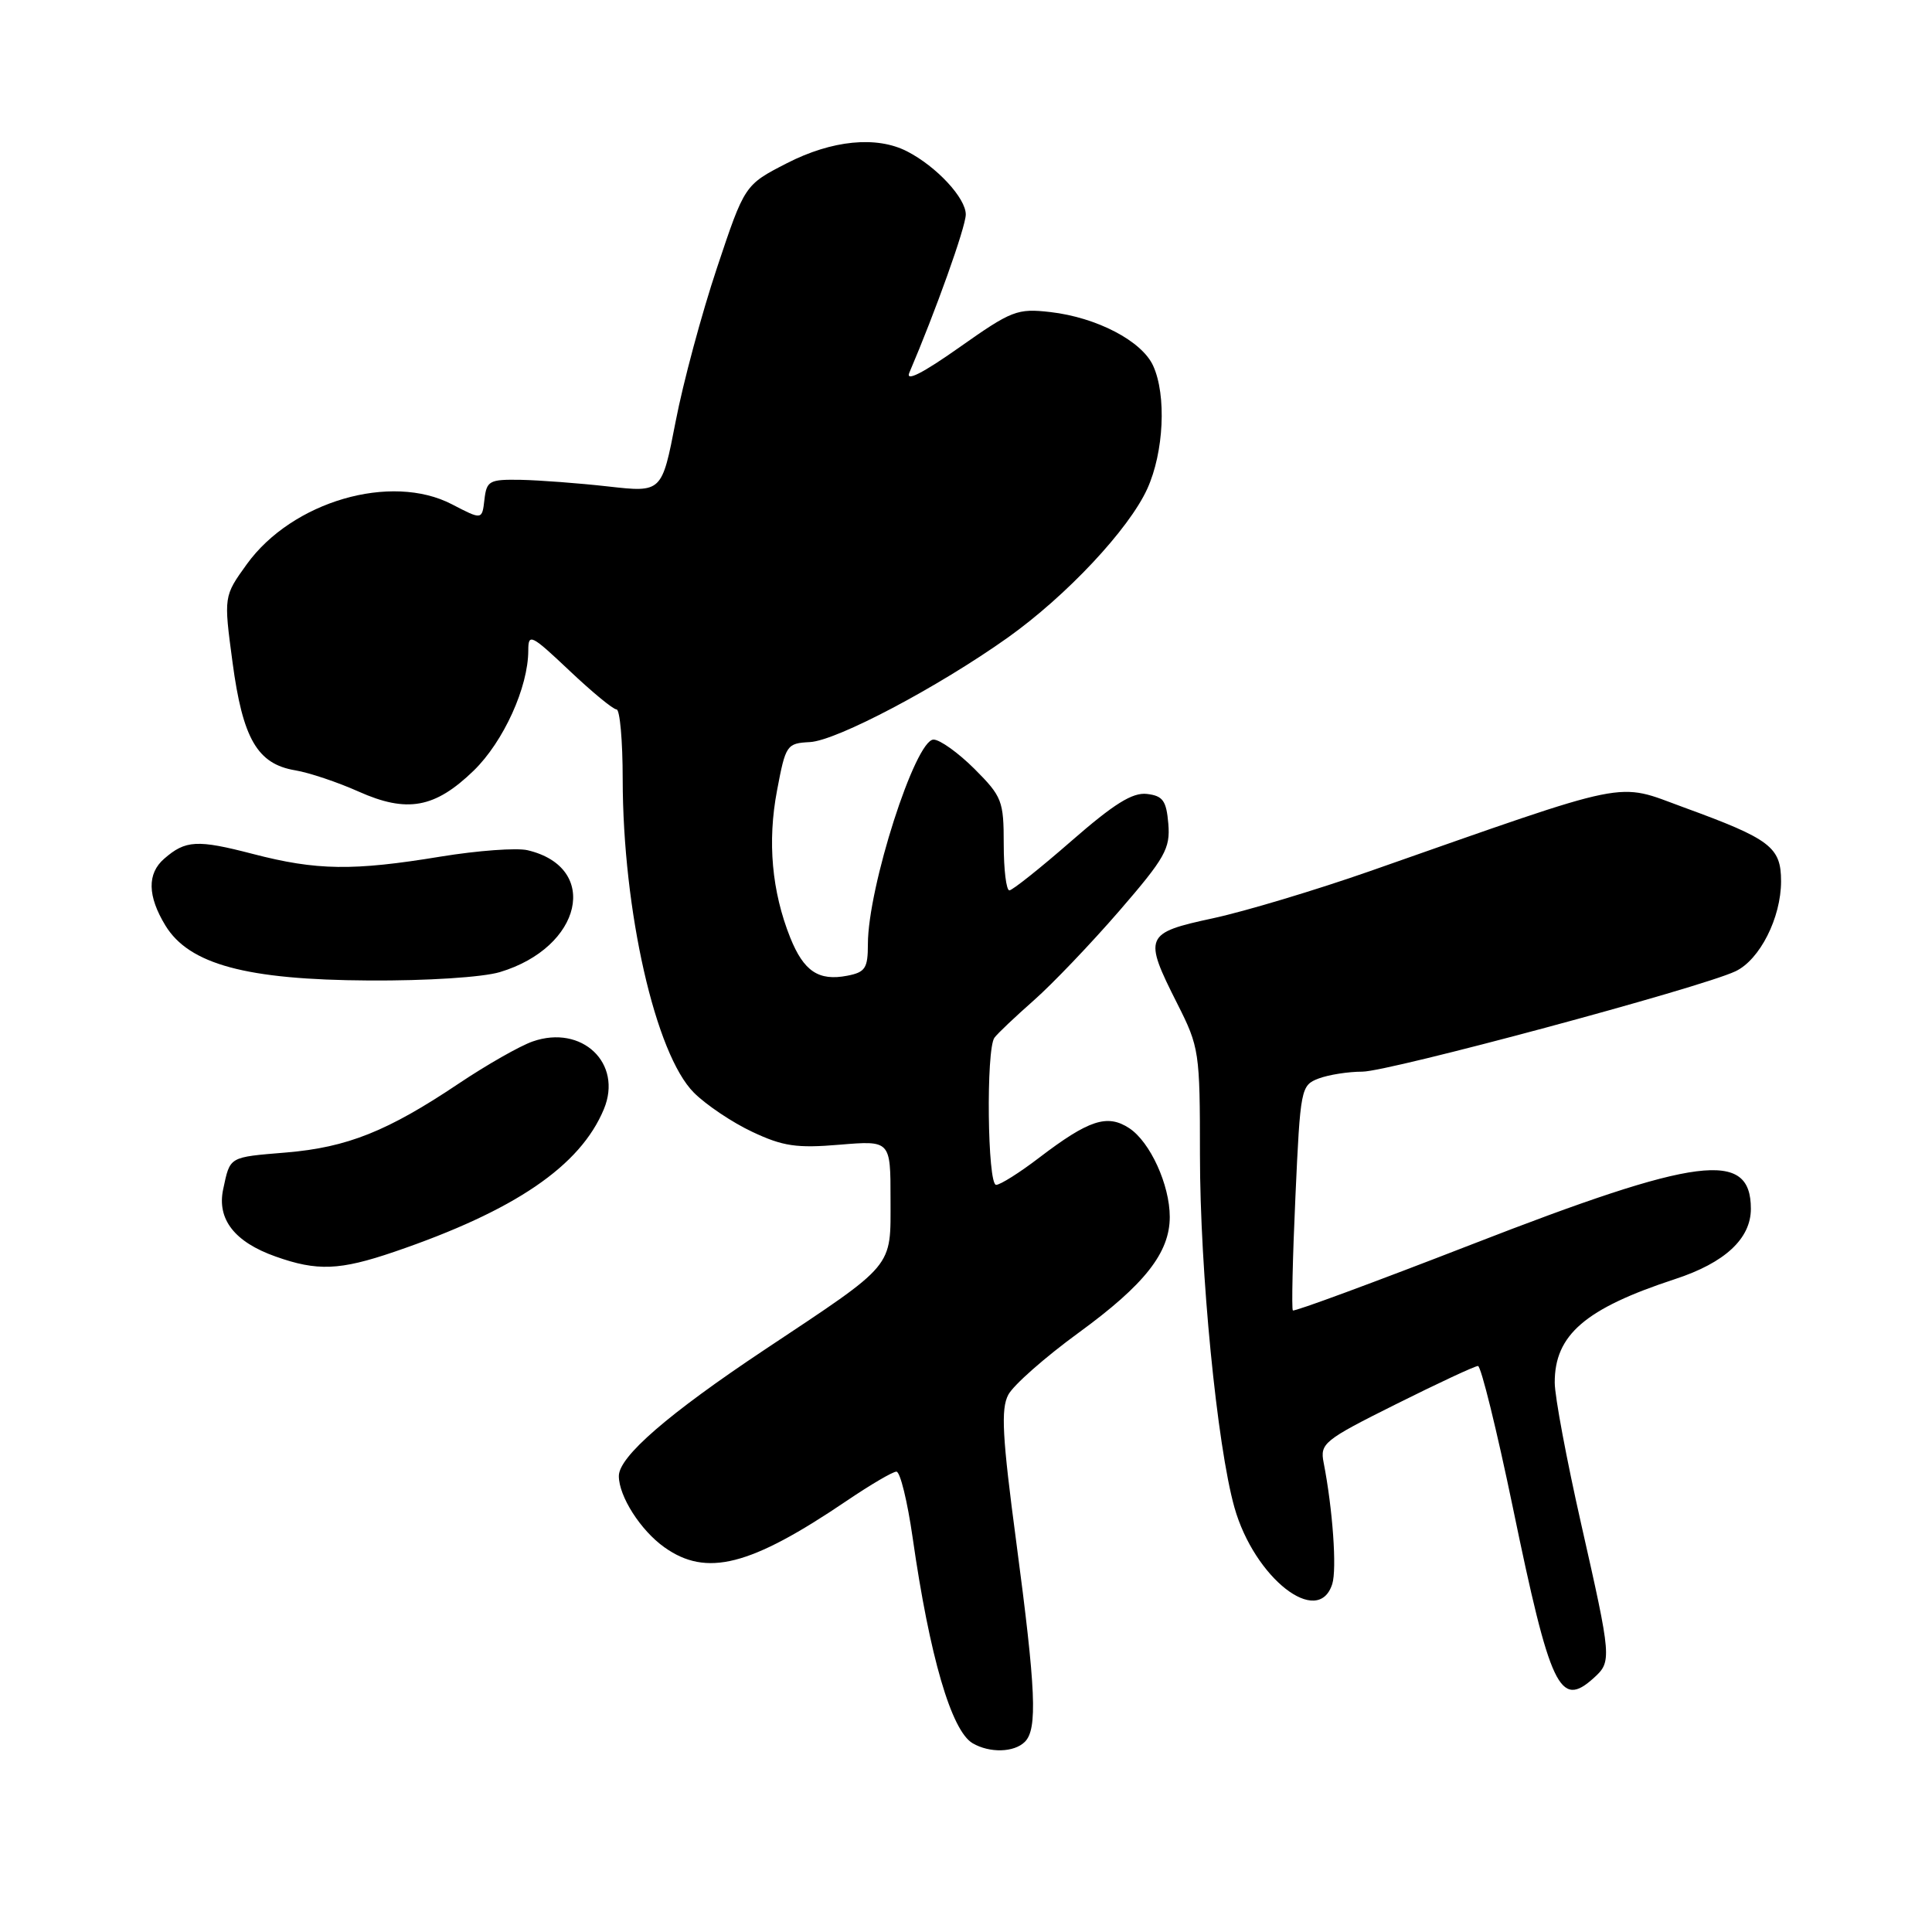 <?xml version="1.0" encoding="UTF-8" standalone="no"?>
<!DOCTYPE svg PUBLIC "-//W3C//DTD SVG 1.1//EN" "http://www.w3.org/Graphics/SVG/1.1/DTD/svg11.dtd" >
<svg xmlns="http://www.w3.org/2000/svg" xmlns:xlink="http://www.w3.org/1999/xlink" version="1.1" viewBox="0 0 256 256">
 <g >
 <path fill="currentColor"
d=" M 135.80 230.80 C 137.49 229.11 137.27 223.98 134.66 204.32 C 132.80 190.34 132.61 186.70 133.60 184.82 C 134.27 183.54 138.47 179.84 142.93 176.59 C 151.67 170.22 155.00 165.99 155.00 161.25 C 155.00 157.00 152.40 151.31 149.63 149.49 C 146.72 147.58 144.27 148.39 137.71 153.39 C 135.11 155.38 132.54 157.00 131.99 157.00 C 130.84 157.00 130.64 139.04 131.77 137.50 C 132.17 136.95 134.53 134.72 137.00 132.54 C 139.47 130.36 144.56 125.03 148.31 120.70 C 154.39 113.67 155.08 112.44 154.81 109.16 C 154.55 106.09 154.09 105.45 151.97 105.20 C 150.06 104.98 147.61 106.51 141.97 111.43 C 137.86 115.02 134.16 117.96 133.75 117.98 C 133.34 117.99 133.00 115.25 133.00 111.88 C 133.00 106.11 132.78 105.55 129.12 101.88 C 126.98 99.75 124.54 98.00 123.70 98.00 C 121.28 98.00 115.00 117.58 115.00 125.11 C 115.00 128.30 114.65 128.83 112.26 129.29 C 108.47 130.02 106.50 128.70 104.71 124.24 C 102.27 118.13 101.67 111.53 102.96 104.75 C 104.10 98.70 104.24 98.49 107.32 98.33 C 110.87 98.14 124.31 91.04 133.50 84.51 C 141.31 78.96 149.58 70.13 152.02 64.77 C 154.22 59.93 154.58 52.37 152.80 48.47 C 151.31 45.18 145.32 42.06 139.18 41.35 C 134.78 40.85 134.06 41.13 127.09 46.05 C 122.24 49.47 119.96 50.62 120.49 49.39 C 123.97 41.24 127.94 30.14 127.97 28.44 C 128.00 26.27 124.11 22.07 120.20 20.06 C 116.16 17.98 110.24 18.56 104.26 21.63 C 98.67 24.50 98.67 24.50 95.00 35.50 C 92.98 41.55 90.51 50.72 89.52 55.88 C 87.70 65.26 87.70 65.26 80.60 64.46 C 76.70 64.02 71.47 63.63 69.00 63.58 C 64.83 63.51 64.48 63.70 64.19 66.20 C 63.88 68.90 63.88 68.90 59.90 66.83 C 51.82 62.62 38.72 66.44 32.71 74.75 C 29.64 79.01 29.64 79.01 30.81 87.75 C 32.16 97.88 34.10 101.23 39.11 102.07 C 40.97 102.38 44.75 103.65 47.50 104.88 C 53.94 107.76 57.63 107.09 62.77 102.11 C 66.72 98.27 70.00 91.05 70.00 86.18 C 70.00 83.88 70.38 84.07 75.44 88.85 C 78.43 91.68 81.24 94.00 81.69 94.00 C 82.14 94.00 82.51 98.16 82.51 103.25 C 82.53 120.70 86.85 139.70 91.95 144.79 C 93.56 146.40 97.04 148.74 99.69 149.98 C 103.74 151.89 105.57 152.16 111.25 151.68 C 118.00 151.12 118.00 151.12 118.00 158.88 C 118.00 168.14 118.74 167.25 101.29 178.86 C 88.54 187.35 82.00 193.01 82.00 195.58 C 82.00 198.27 84.88 202.78 88.03 205.02 C 93.62 209.00 99.41 207.52 112.20 198.86 C 115.33 196.74 118.29 195.00 118.78 195.00 C 119.28 195.00 120.24 198.94 120.93 203.75 C 123.18 219.49 126.06 229.34 128.88 230.99 C 131.14 232.31 134.38 232.22 135.80 230.80 Z  M 211.17 222.35 C 213.59 220.16 213.56 219.82 209.51 201.92 C 207.59 193.44 206.01 185.02 206.01 183.21 C 205.99 176.88 210.05 173.39 221.94 169.49 C 228.55 167.33 232.00 164.13 232.00 160.17 C 232.00 152.32 225.06 153.21 194.99 164.90 C 182.15 169.89 171.49 173.83 171.31 173.64 C 171.13 173.46 171.28 166.68 171.65 158.57 C 172.30 144.20 172.38 143.81 174.72 142.91 C 176.05 142.41 178.65 142.00 180.52 142.00 C 184.00 142.00 225.40 130.87 229.96 128.70 C 233.18 127.18 236.00 121.61 236.00 116.77 C 236.00 112.24 234.59 111.17 223.13 106.99 C 213.97 103.64 216.75 103.08 181.50 115.44 C 174.35 117.94 165.01 120.75 160.75 121.67 C 151.65 123.63 151.48 124.05 156.00 133.00 C 158.91 138.76 159.00 139.37 159.00 153.02 C 159.00 168.48 161.26 191.54 163.57 199.75 C 166.21 209.10 174.68 215.73 176.53 209.89 C 177.16 207.92 176.59 199.95 175.39 193.81 C 174.89 191.26 175.40 190.84 184.98 186.06 C 190.55 183.28 195.43 181.00 195.84 181.00 C 196.24 181.00 198.32 189.44 200.46 199.75 C 205.43 223.77 206.68 226.41 211.17 222.35 Z  M 52.25 165.87 C 68.21 160.42 76.89 154.51 80.02 146.96 C 82.54 140.88 77.11 135.72 70.58 138.00 C 68.89 138.59 64.48 141.10 60.78 143.58 C 51.37 149.89 46.02 152.03 37.94 152.71 C 30.25 153.35 30.51 153.20 29.57 157.59 C 28.73 161.55 31.08 164.57 36.50 166.49 C 42.03 168.46 45.01 168.34 52.25 165.87 Z  M 66.23 128.81 C 77.14 125.54 79.56 114.94 69.91 112.66 C 68.49 112.32 63.31 112.70 58.41 113.50 C 46.75 115.42 41.97 115.35 33.50 113.15 C 26.12 111.23 24.58 111.32 21.75 113.79 C 19.48 115.76 19.54 118.73 21.92 122.64 C 25.06 127.78 32.63 129.83 48.88 129.92 C 56.56 129.97 63.96 129.49 66.23 128.81 Z "/>
</g>
</svg>